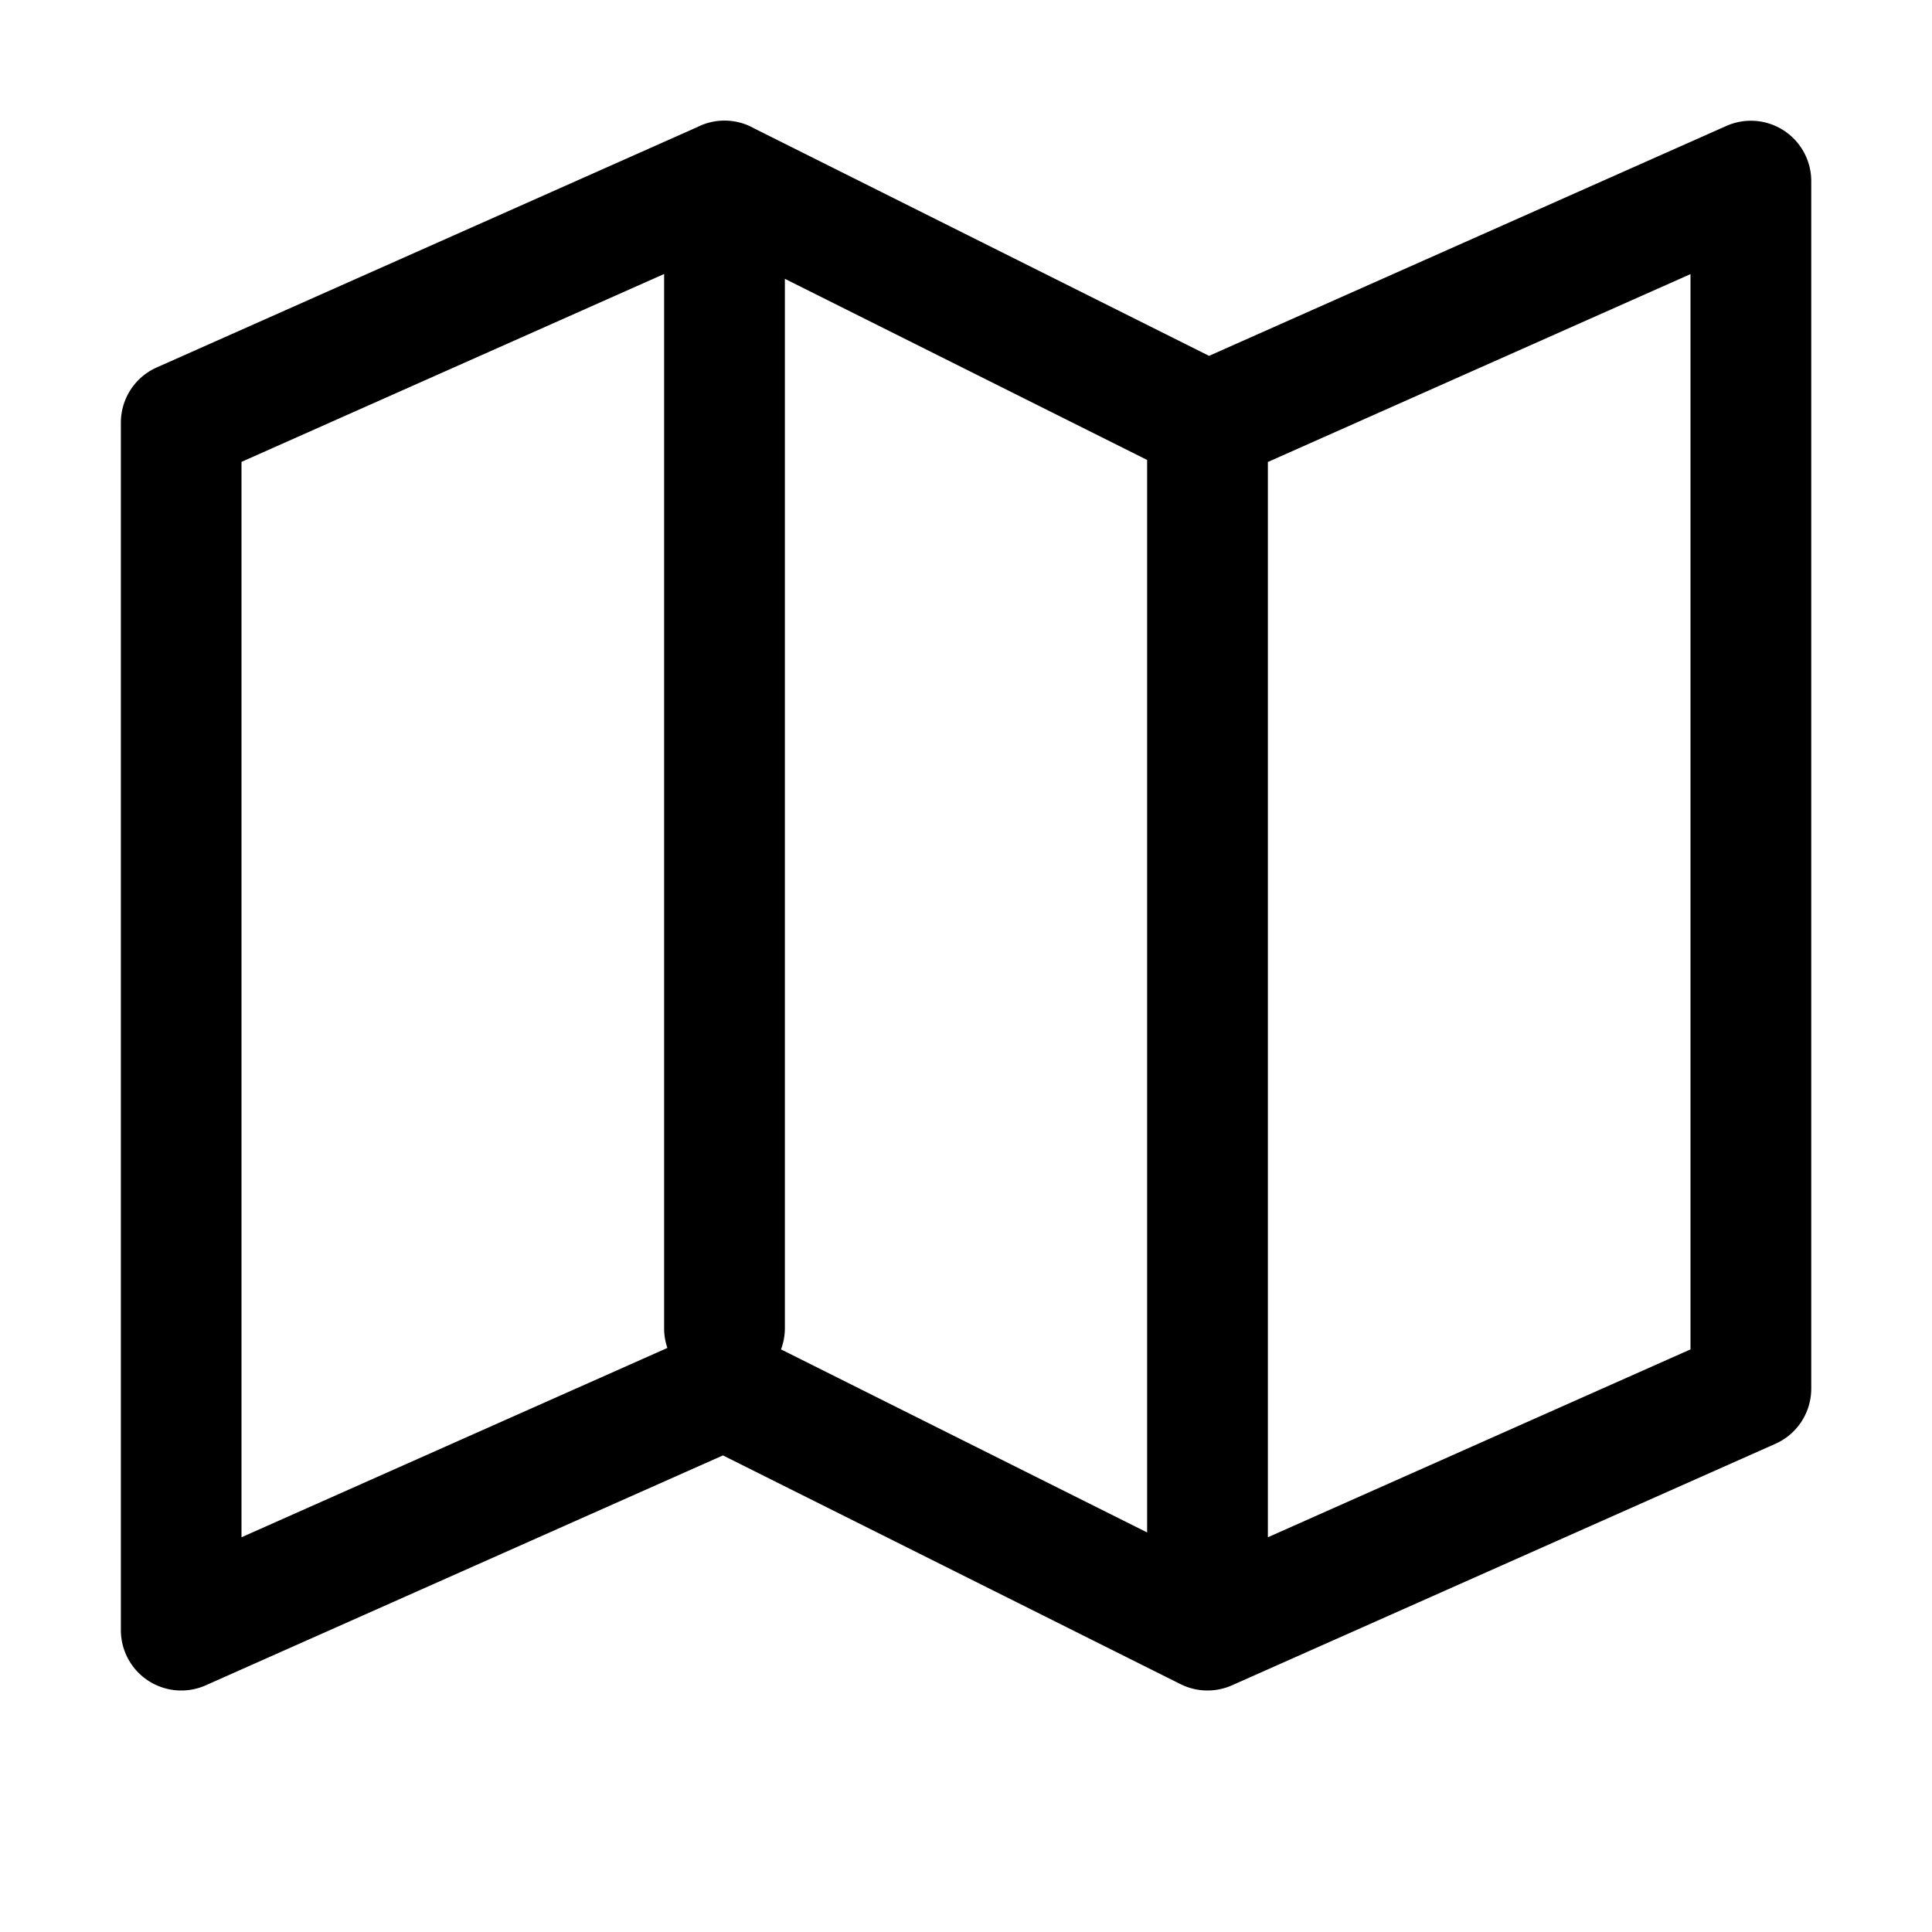 <svg class="euiIcon euiIcon--large euiIcon--secondary" focusable="false" aria-hidden="true"
     xmlns="http://www.w3.org/2000/svg" viewBox="0 0 16 16">
  <path
    d="M6.5 2.309v8.69a.499.499 0 0 1-.032.176L9.5 12.691V3.809l-3-1.5zm-1-.04L2 3.825v8.906l3.527-1.568a.5.5 0 0 1-.027-.164V2.27zm.274-1.216a.498.498 0 0 1 .471.01l3.768 1.884 4.284-1.904A.5.5 0 0 1 15 1.5v10a.5.5 0 0 1-.297.457l-4.5 2a.5.5 0 0 1-.427-.01l-3.789-1.894-4.283 1.904a.5.5 0 0 1-.703-.457v-10a.5.5 0 0 1 .297-.457l4.476-1.99zM10.5 3.825v8.906l3.5-1.556V2.27l-3.5 1.556z"></path>
</svg>

